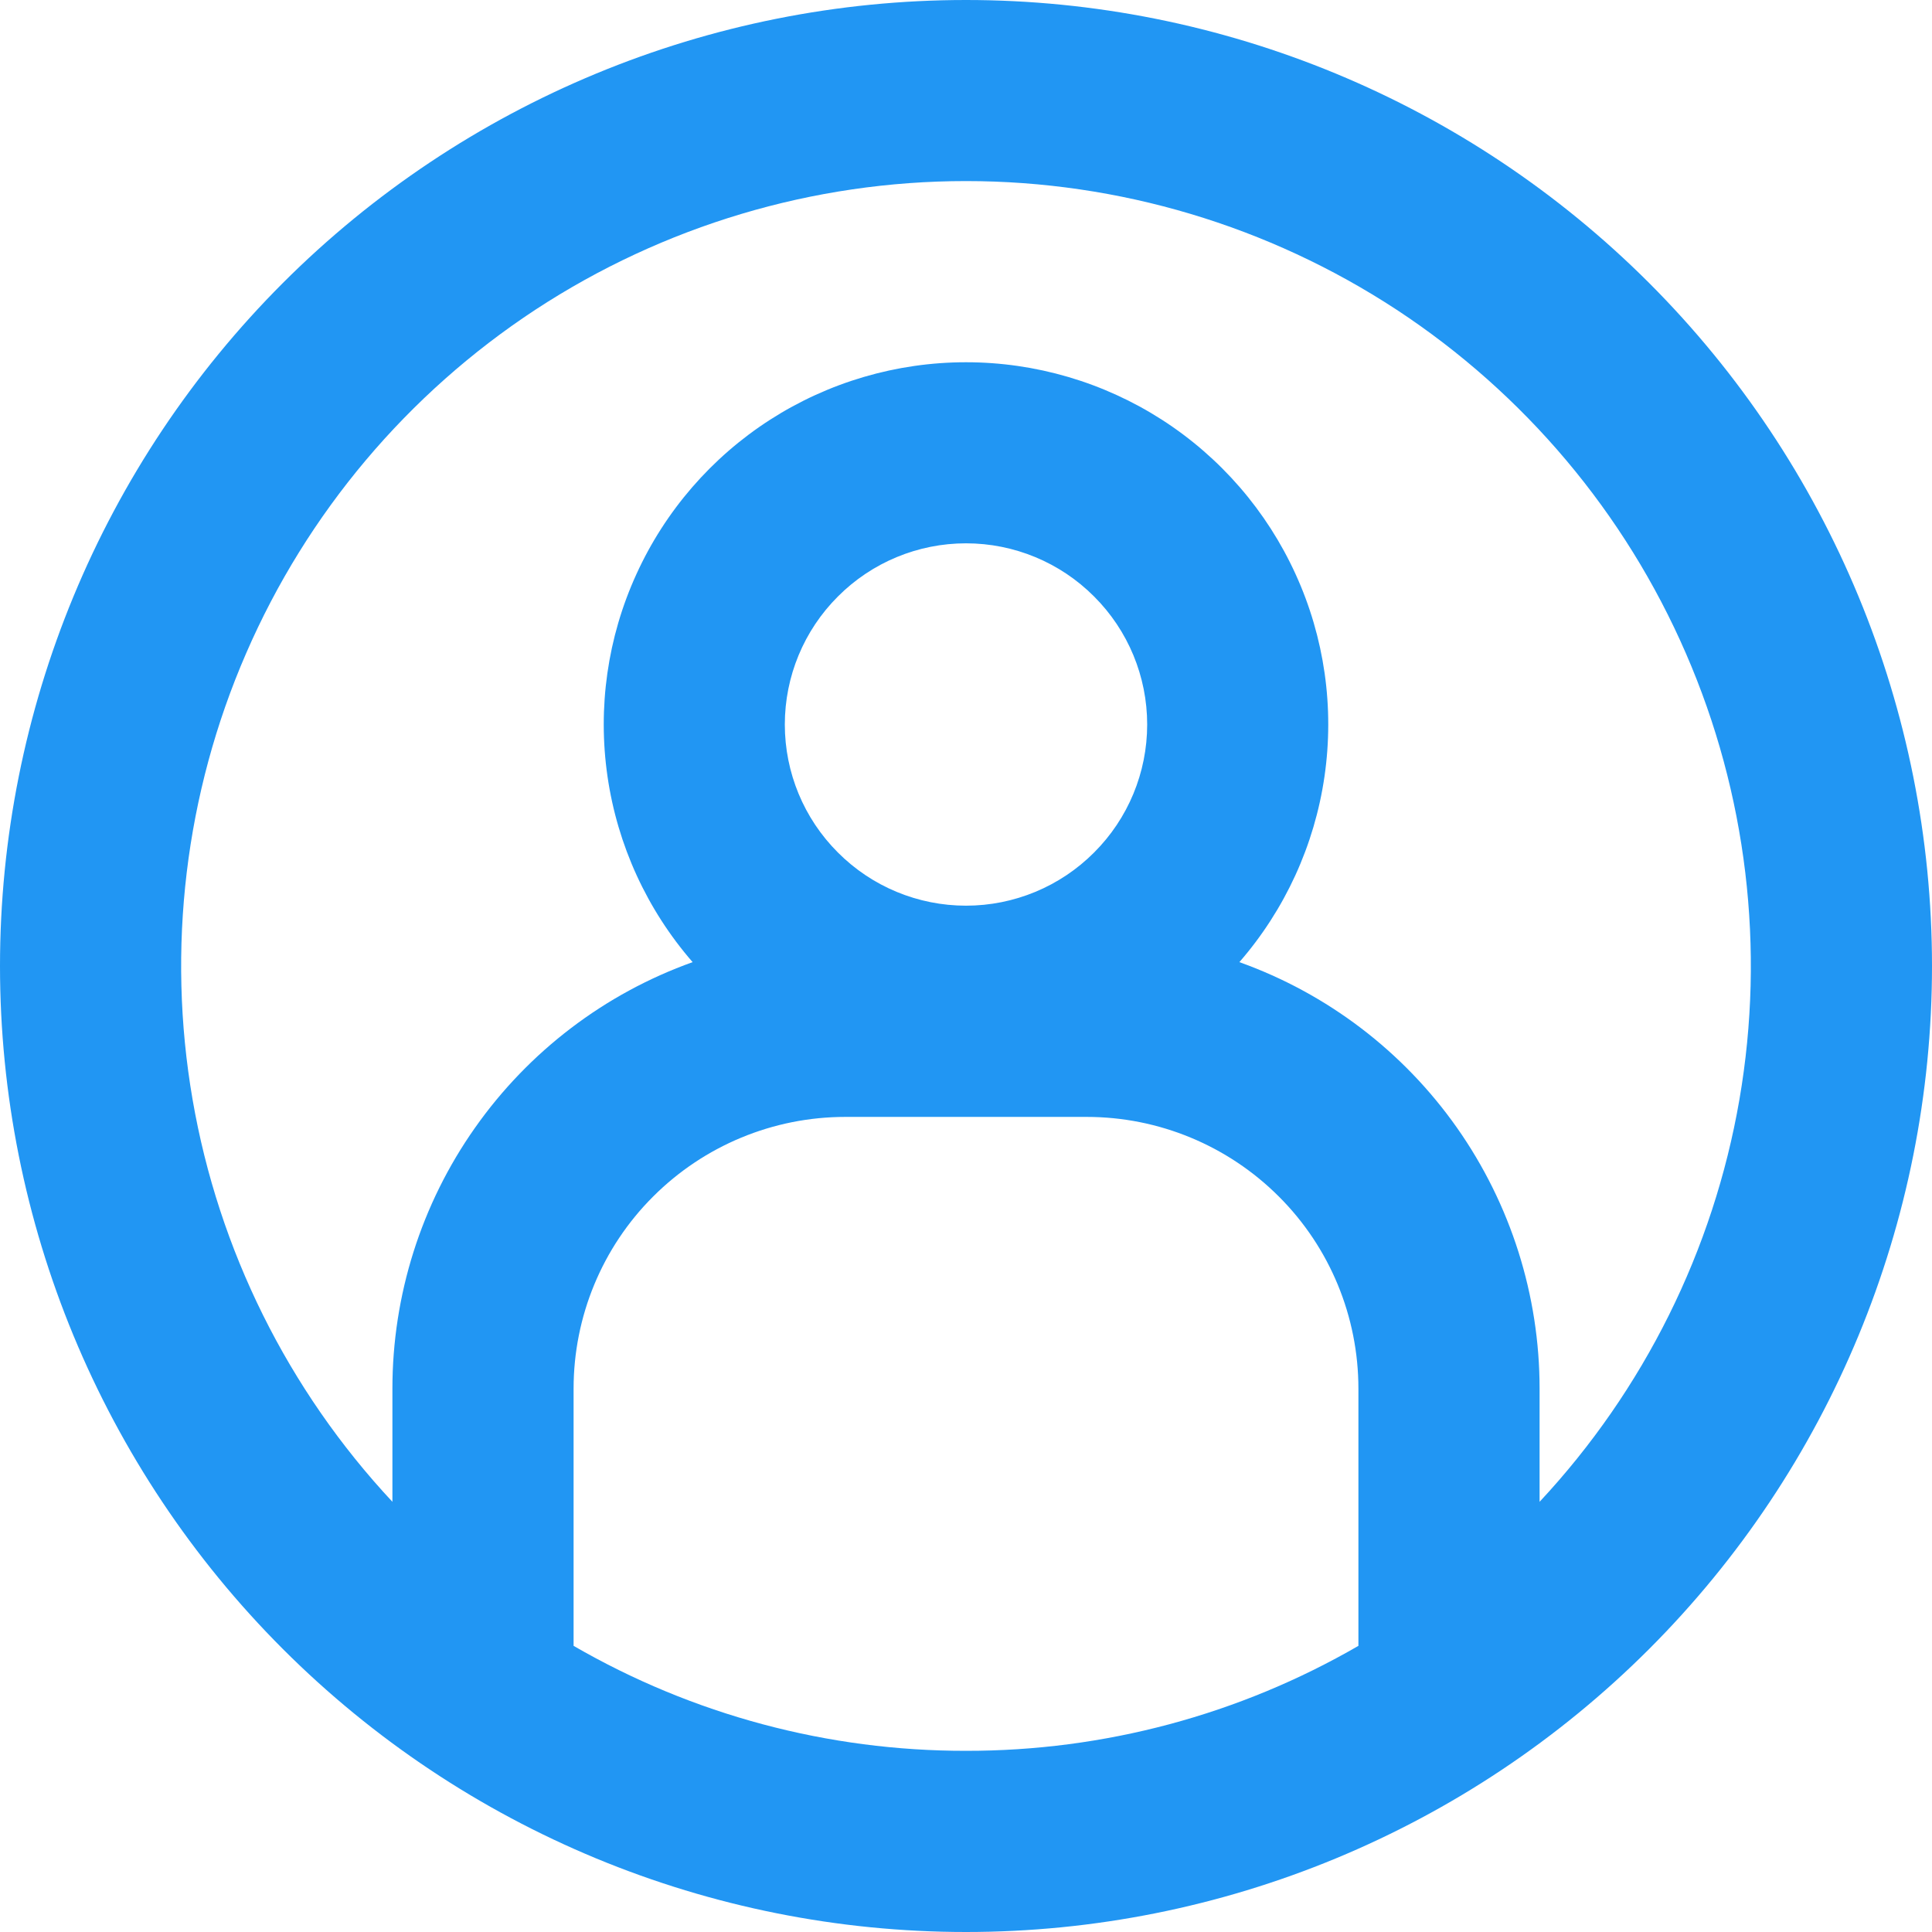 <svg width="18" height="18" viewBox="0 0 18 18" fill="none" xmlns="http://www.w3.org/2000/svg">
<g clip-path="url(#clip0_84_173)">
<path fill-rule="evenodd" clip-rule="evenodd" d="M9 16.312C10.284 16.314 11.545 15.977 12.656 15.334V12.938C12.656 12.266 12.39 11.622 11.915 11.148C11.44 10.673 10.796 10.406 10.125 10.406H7.875C7.204 10.406 6.56 10.673 6.085 11.148C5.61 11.622 5.344 12.266 5.344 12.938V15.334C6.455 15.977 7.716 16.314 9 16.312ZM14.344 12.938V13.992C15.316 12.95 15.964 11.647 16.206 10.243C16.448 8.839 16.275 7.394 15.707 6.087C15.14 4.78 14.202 3.667 13.011 2.885C11.819 2.104 10.425 1.687 9 1.687C7.575 1.687 6.181 2.104 4.989 2.885C3.798 3.667 2.86 4.78 2.293 6.087C1.725 7.394 1.552 8.839 1.794 10.243C2.036 11.647 2.683 12.95 3.656 13.992V12.938C3.656 12.068 3.924 11.219 4.425 10.508C4.926 9.796 5.634 9.257 6.453 8.964C6.028 8.475 5.753 7.875 5.66 7.234C5.567 6.593 5.66 5.939 5.929 5.35C6.197 4.761 6.63 4.261 7.174 3.911C7.719 3.561 8.353 3.375 9 3.375C9.647 3.375 10.281 3.561 10.826 3.911C11.37 4.261 11.803 4.761 12.071 5.35C12.34 5.939 12.433 6.593 12.34 7.234C12.247 7.875 11.972 8.475 11.547 8.964C12.366 9.257 13.074 9.796 13.575 10.508C14.075 11.219 14.344 12.068 14.344 12.938ZM9 18C11.387 18 13.676 17.052 15.364 15.364C17.052 13.676 18 11.387 18 9C18 6.613 17.052 4.324 15.364 2.636C13.676 0.948 11.387 0 9 0C6.613 0 4.324 0.948 2.636 2.636C0.948 4.324 0 6.613 0 9C0 11.387 0.948 13.676 2.636 15.364C4.324 17.052 6.613 18 9 18ZM10.688 6.75C10.688 7.198 10.51 7.627 10.193 7.943C9.877 8.26 9.448 8.438 9 8.438C8.552 8.438 8.123 8.26 7.807 7.943C7.49 7.627 7.312 7.198 7.312 6.75C7.312 6.302 7.49 5.873 7.807 5.557C8.123 5.24 8.552 5.062 9 5.062C9.448 5.062 9.877 5.24 10.193 5.557C10.51 5.873 10.688 6.302 10.688 6.75Z" fill="#2196F3"/>
</g>
<defs>
<clipPath id="clip0_84_173">
<rect width="18" height="18" fill="white"/>
</clipPath>
</defs>
</svg>
